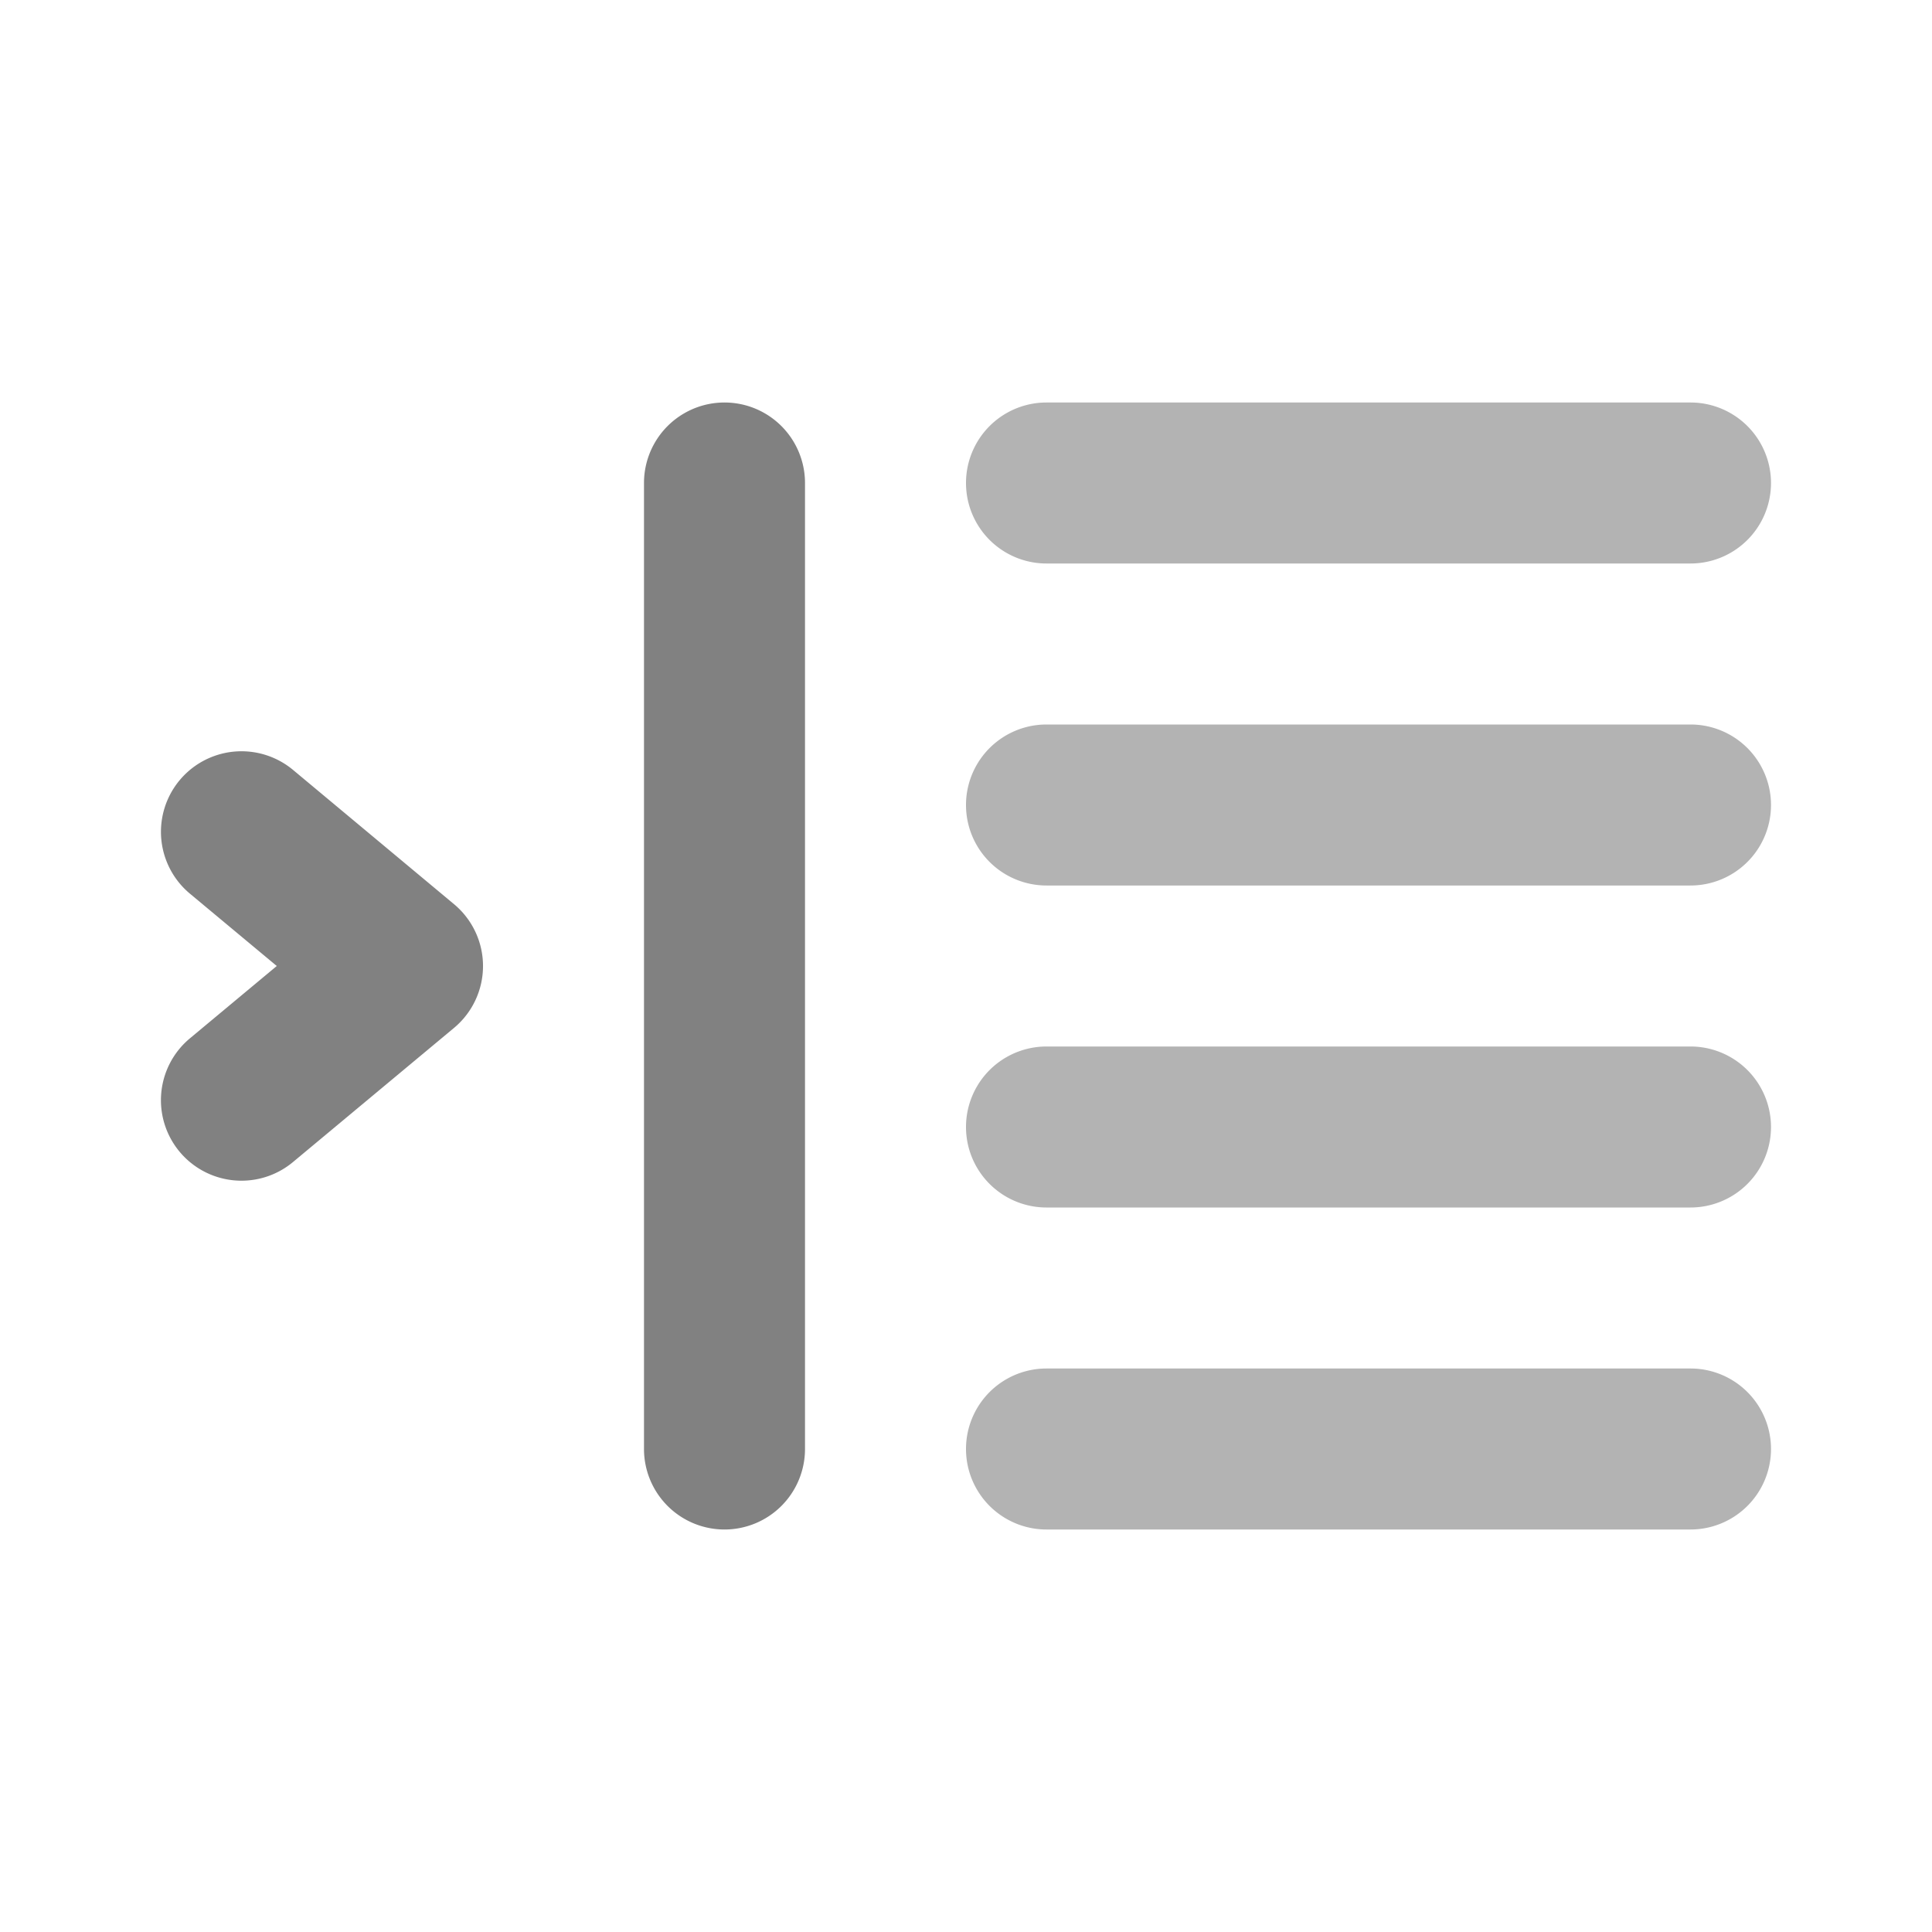 <svg xmlns="http://www.w3.org/2000/svg" width="24" height="24" fill="none" viewBox="0 0 24 24">
  <path fill="#B3B3B3" d="M21 19h-8a1 1 0 010-2h8a1 1 0 010 2zm0-4h-8a1 1 0 010-2h8a1 1 0 010 2zm0-8h-8a1 1 0 110-2h8a1 1 0 110 2zm0 4h-8a1 1 0 010-2h8a1 1 0 110 2z"/>
  <path fill="#818181" d="M9 19a1 1 0 01-1-1V6a1 1 0 012 0v12a1 1 0 01-1 1zm-6-4.333a1 1 0 01-.64-1.769L3.438 12l-1.078-.898a1 1 0 011.28-1.538l2 1.668a1 1 0 010 1.537l-2 1.666a.998.998 0 01-.64.232z"/>
</svg>

